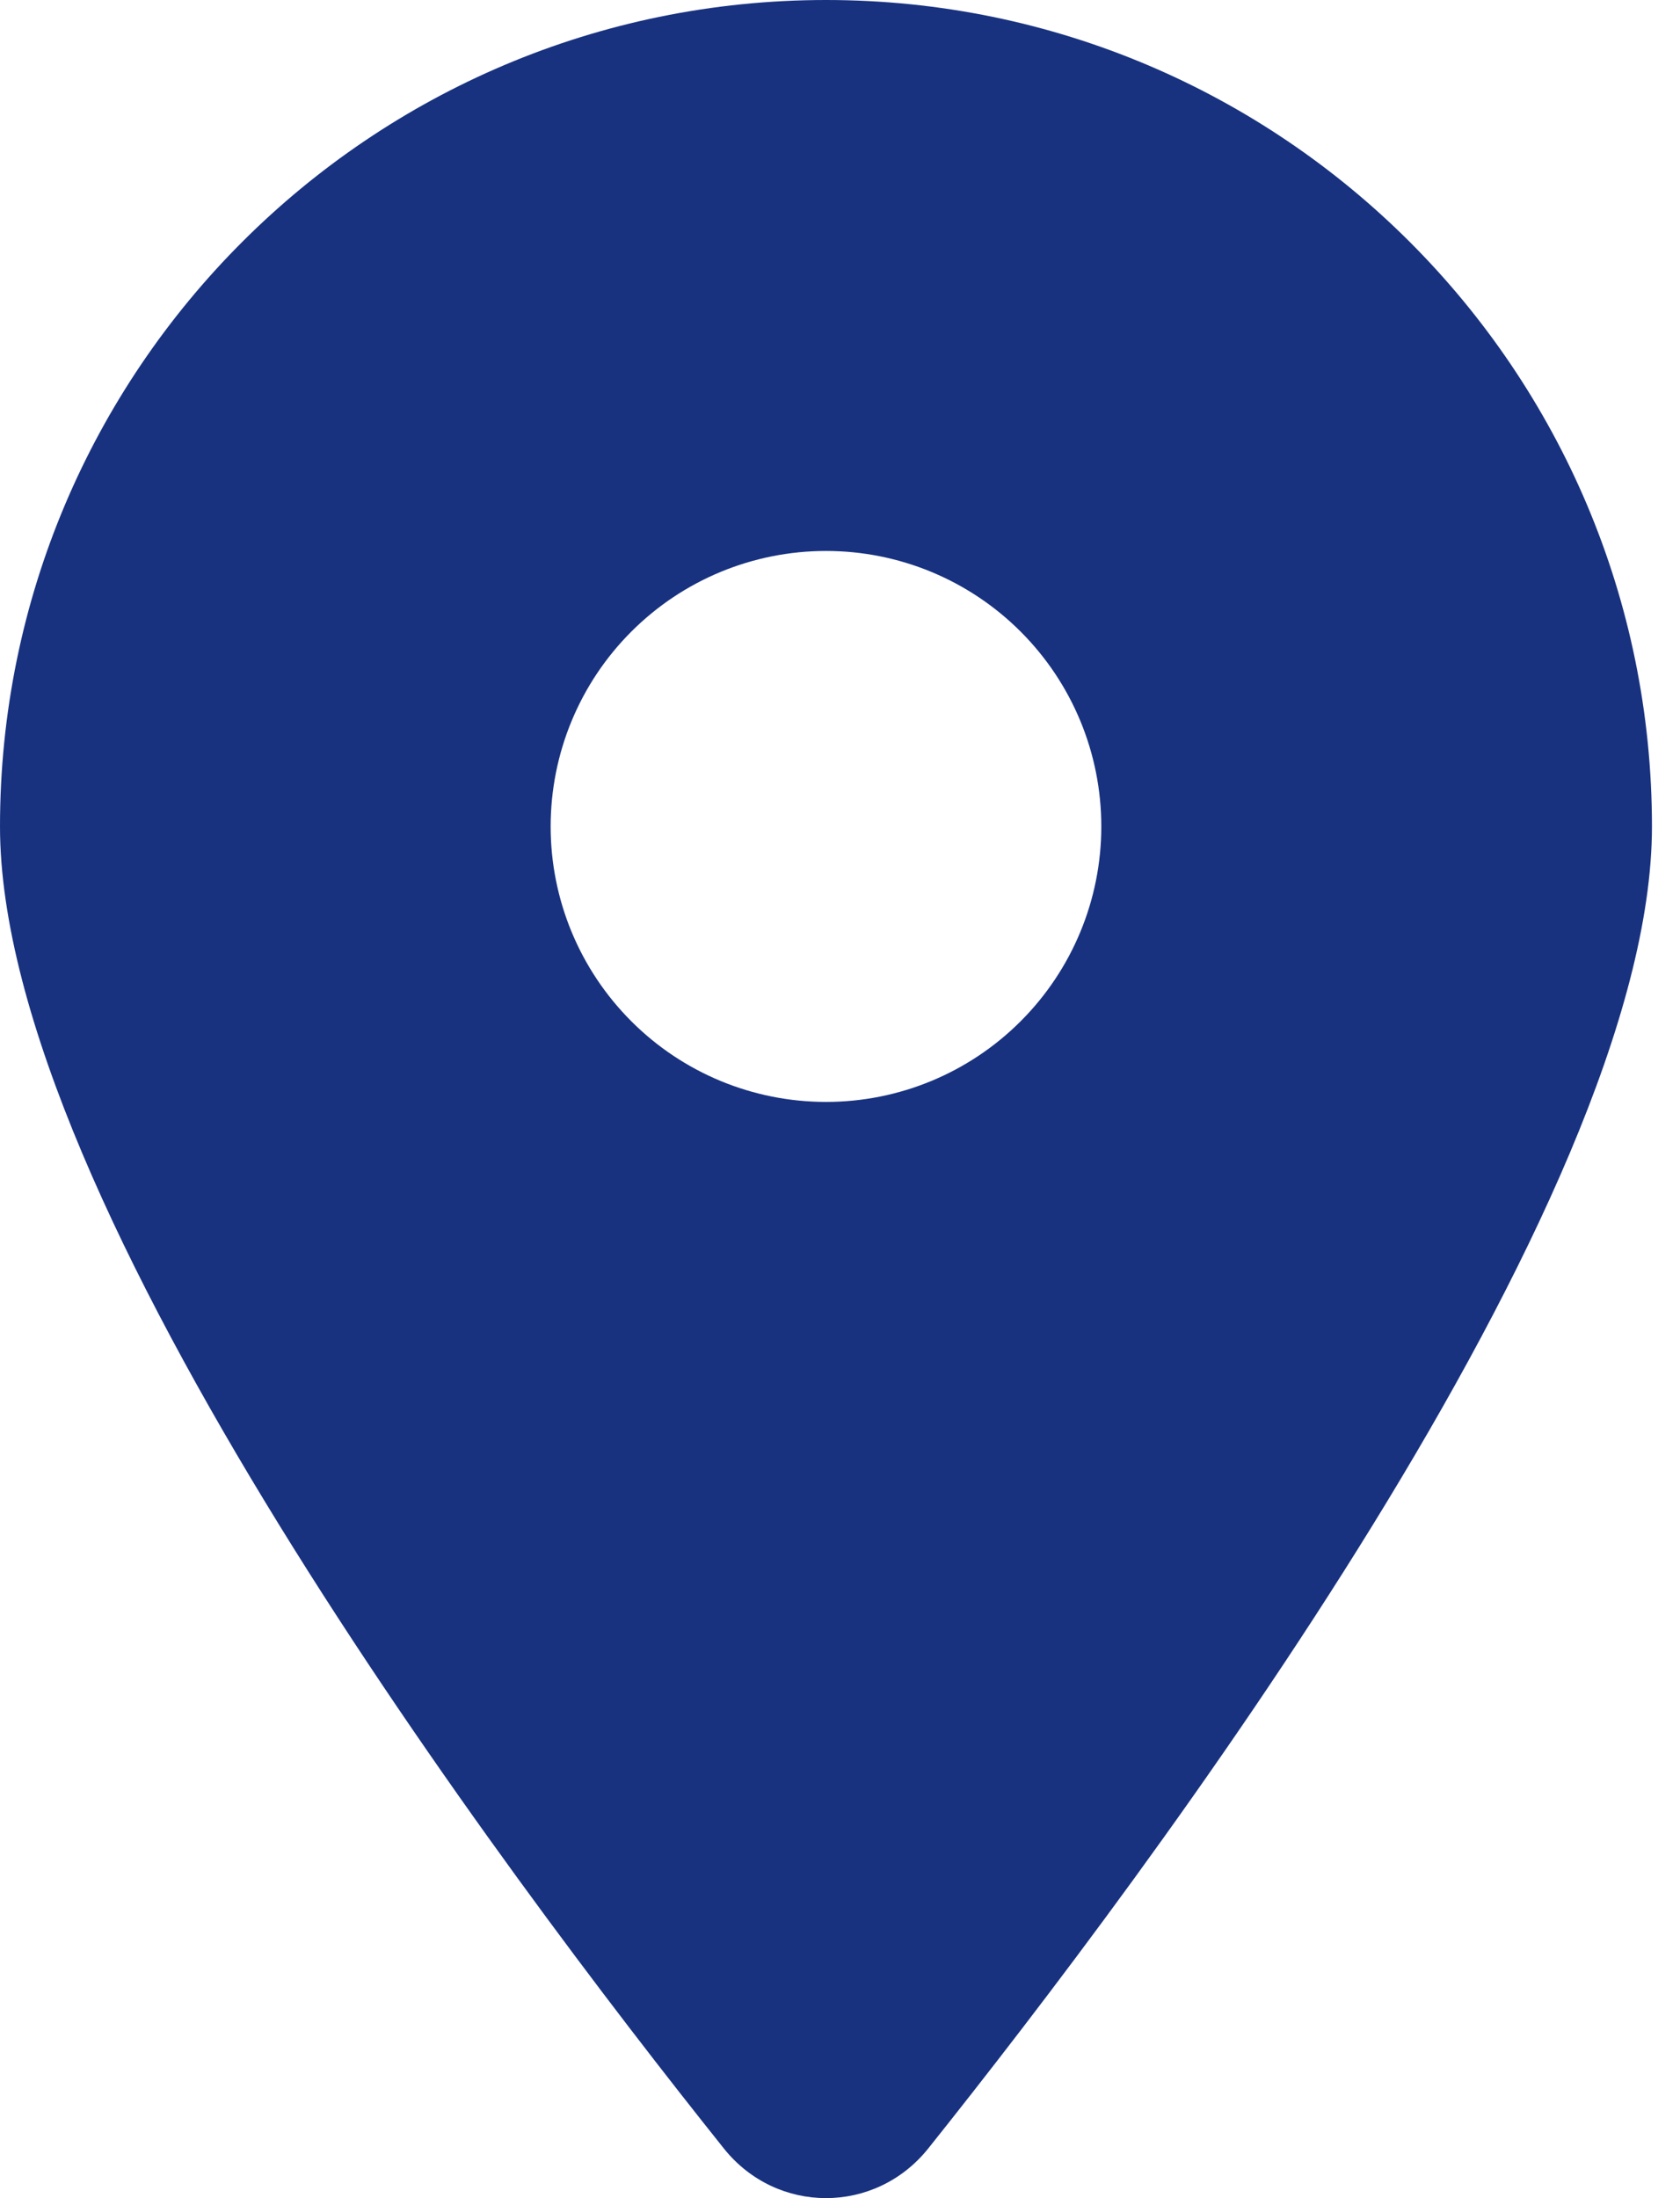 <svg width="13" height="17" viewBox="0 0 13 17" fill="none" xmlns="http://www.w3.org/2000/svg">
<path d="M7.181 16.618C8.888 14.481 12.783 9.301 12.783 6.392C12.783 2.863 9.92 0 6.392 0C2.863 0 0 2.863 0 6.392C0 9.301 3.895 14.481 5.603 16.618C6.012 17.127 6.771 17.127 7.181 16.618ZM6.392 4.261C6.957 4.261 7.498 4.485 7.898 4.885C8.298 5.285 8.522 5.826 8.522 6.392C8.522 6.957 8.298 7.498 7.898 7.898C7.498 8.298 6.957 8.522 6.392 8.522C5.826 8.522 5.285 8.298 4.885 7.898C4.485 7.498 4.261 6.957 4.261 6.392C4.261 5.826 4.485 5.285 4.885 4.885C5.285 4.485 5.826 4.261 6.392 4.261Z" fill="#183280"/>
</svg>

